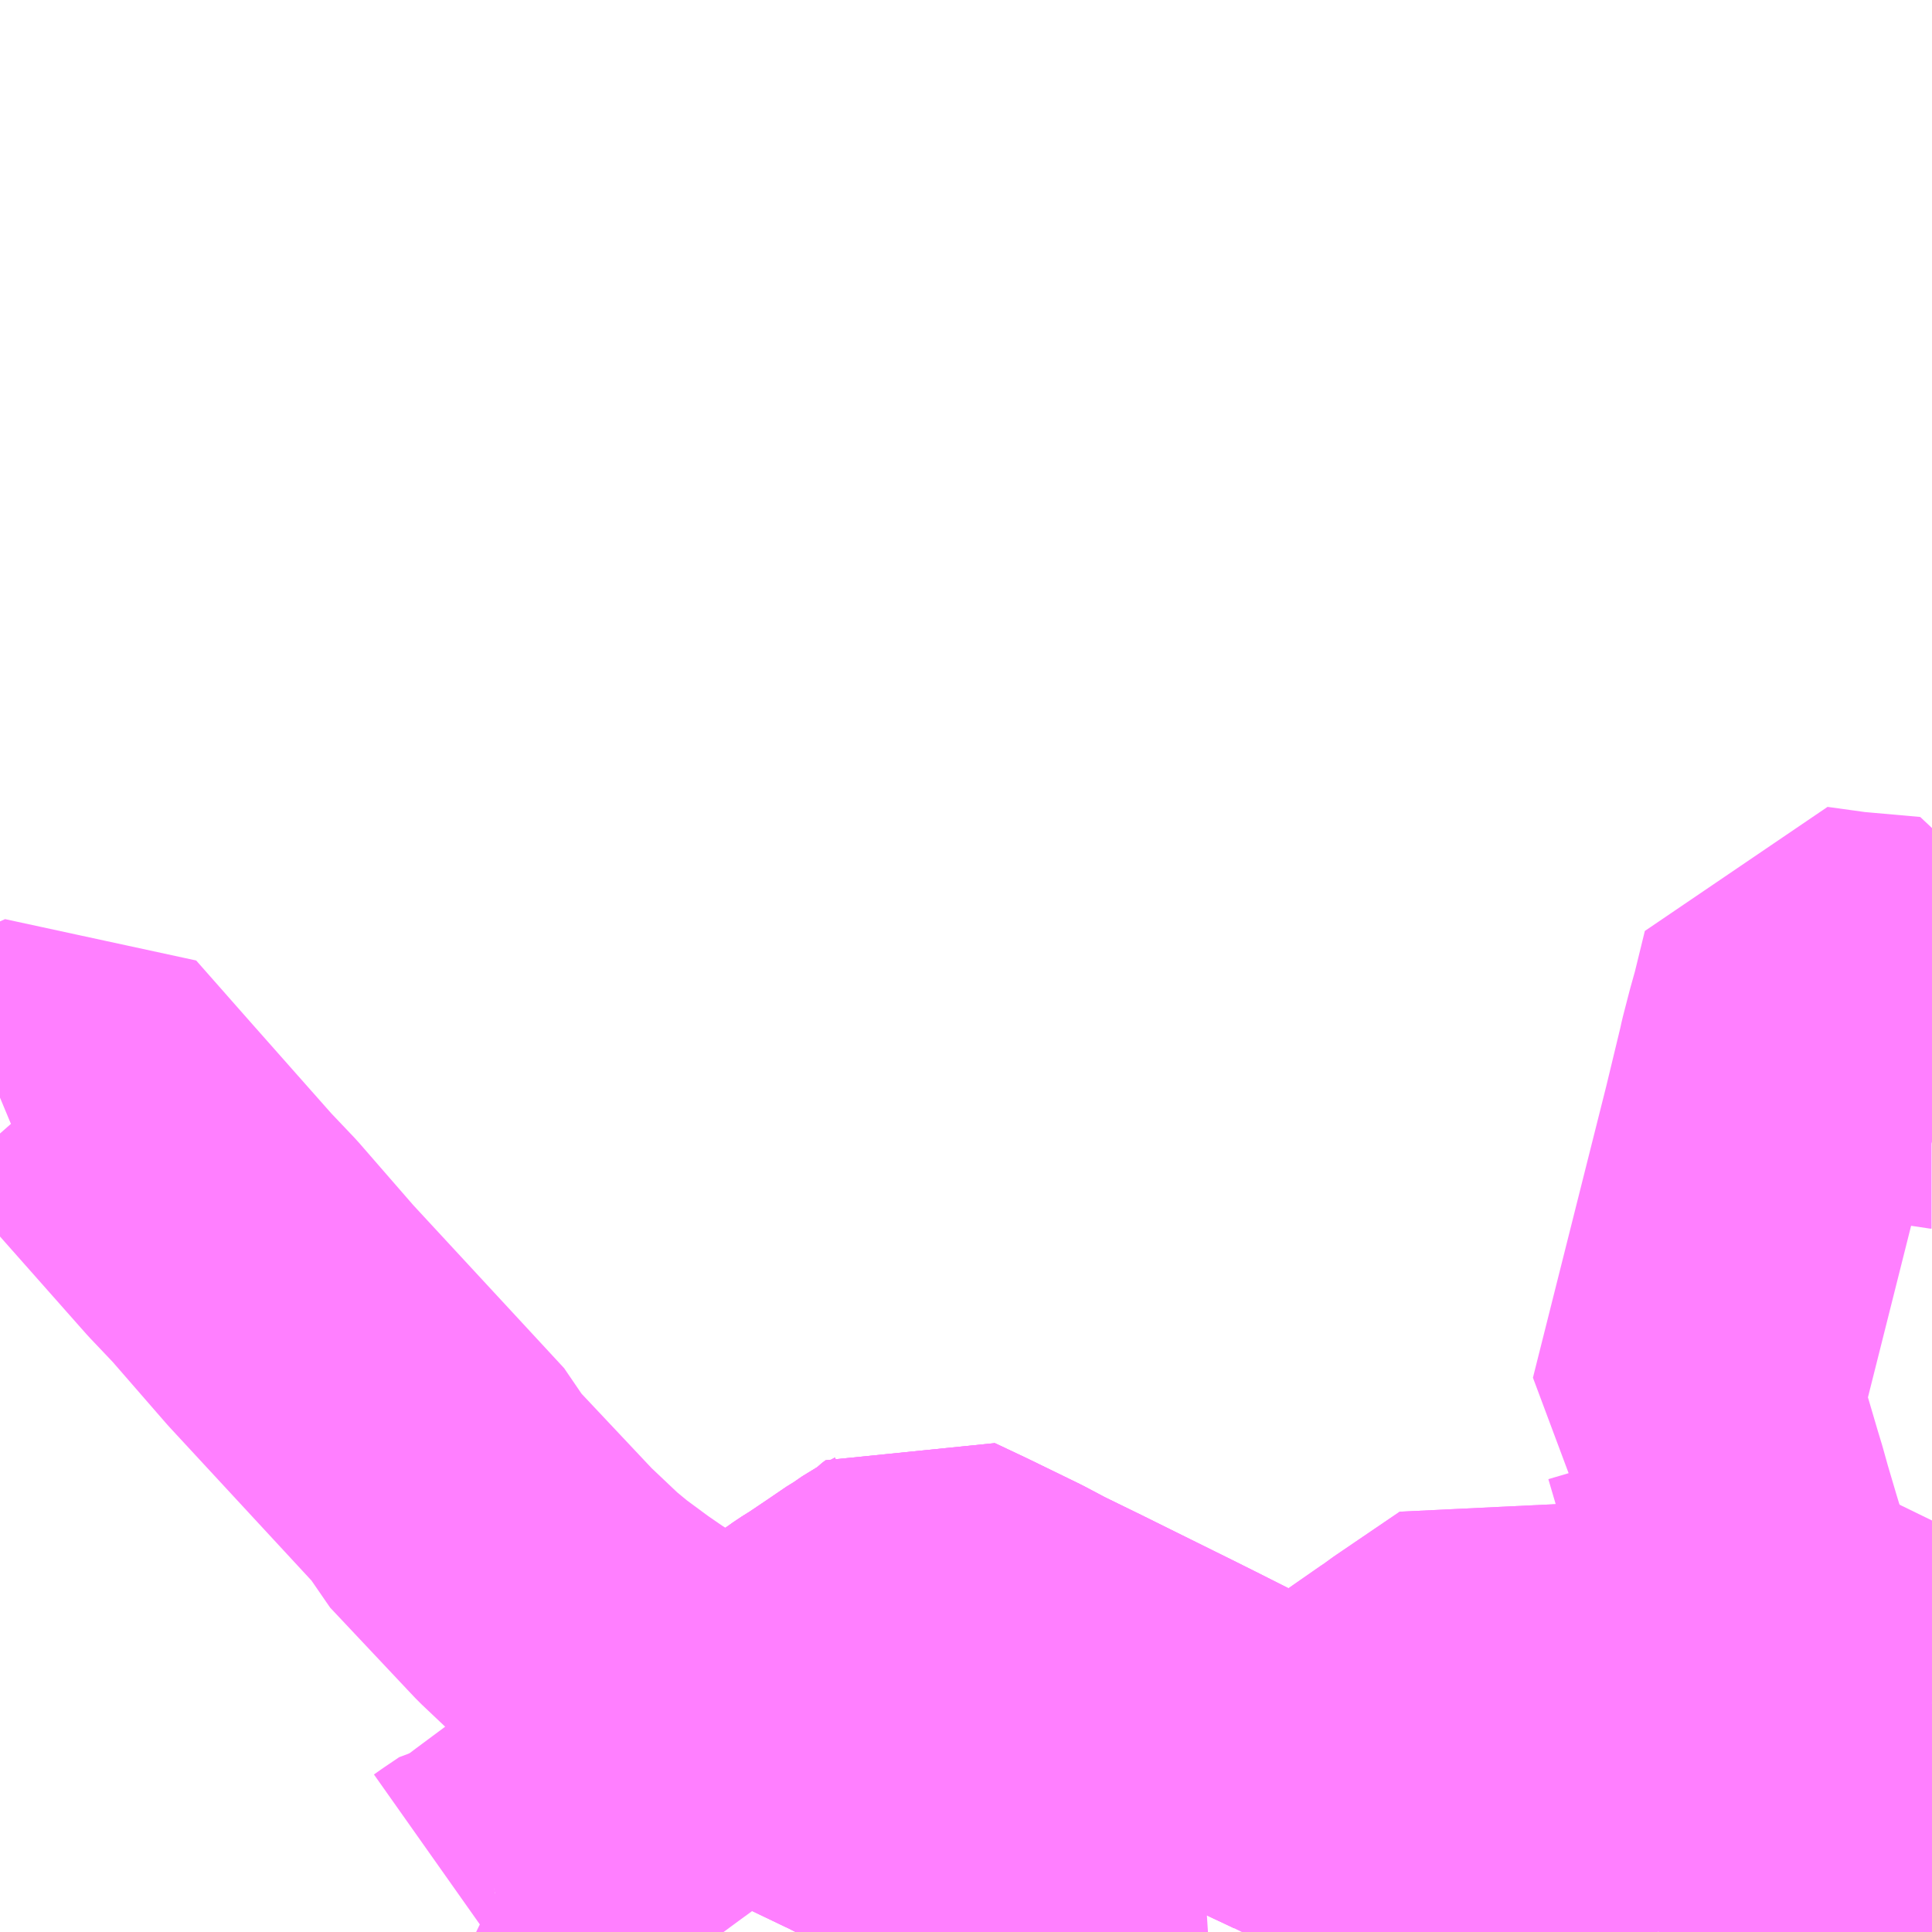 <?xml version="1.0" encoding="UTF-8"?>
<svg  xmlns="http://www.w3.org/2000/svg" xmlns:xlink="http://www.w3.org/1999/xlink" xmlns:go="http://purl.org/svgmap/profile" property="N07_001,N07_002,N07_003,N07_004,N07_005,N07_006,N07_007" viewBox="14150.391 -4315.43 4.395 4.395" go:dataArea="14150.390625 -4315.4296875 4.39453125 4.39453125" >
<globalCoordinateSystem srsName="http://purl.org/crs/84" transform="matrix(100.0,0.0,0.0,-100.0,0.0,0.0)" />
<defs>
 <g id="p0" >
  <circle cx="0.0" cy="0.0" r="3" stroke="green" stroke-width="0.75" vector-effect="non-scaling-stroke" />
 </g>
</defs>
<g fill="none" fill-rule="evenodd" stroke="#FF00FF" stroke-width="0.75" opacity="0.5" vector-effect="non-scaling-stroke" stroke-linejoin="bevel" >
<path content="1,北海道中央バス（株）,1・11・15　江別錦町線,14.5,12.0,13.0," xlink:title="1" d="M14151.458,-4311.087L14151.475,-4311.099L14151.509,-4311.122L14151.517,-4311.123"/>
<path content="1,北海道中央バス（株）,1・11・15　江別錦町線,14.5,12.0,13.0," xlink:title="1" d="M14151.517,-4311.123L14151.595,-4311.085L14151.666,-4311.051L14151.698,-4311.035"/>
<path content="1,北海道中央バス（株）,1・11・15　江別錦町線,14.5,12.0,13.0," xlink:title="1" d="M14154.785,-4311.555L14154.784,-4311.555L14154.708,-4311.472L14154.693,-4311.457L14154.675,-4311.433L14154.653,-4311.412L14154.593,-4311.347L14154.577,-4311.33L14154.56,-4311.311L14154.55,-4311.303"/>
<path content="1,北海道中央バス（株）,1・11・15　江別錦町線,14.5,12.0,13.0," xlink:title="1" d="M14154.55,-4311.303L14154.53,-4311.291L14154.511,-4311.277L14154.507,-4311.271"/>
<path content="1,北海道中央バス（株）,1・11・15　江別錦町線,14.5,12.0,13.0," xlink:title="1" d="M14154.55,-4311.303L14154.537,-4311.311L14154.478,-4311.346L14154.397,-4311.38L14154.165,-4311.493"/>
<path content="1,北海道中央バス（株）,1・11・15　江別錦町線,14.5,12.0,13.0," xlink:title="1" d="M14154.165,-4311.493L14154.128,-4311.465"/>
<path content="1,北海道中央バス（株）,1・11・15　江別錦町線,14.5,12.0,13.0," xlink:title="1" d="M14154.165,-4311.493L14154.152,-4311.5L14154.025,-4311.562L14153.986,-4311.58L14153.971,-4311.586L14153.904,-4311.62L14153.869,-4311.64L14153.85,-4311.646L14153.786,-4311.681L14153.636,-4311.579L14153.623,-4311.569L14153.605,-4311.557L14153.48,-4311.47L14153.382,-4311.399L14153.358,-4311.383L14153.307,-4311.407L14153.205,-4311.456L14153.078,-4311.52L14153.038,-4311.54L14152.822,-4311.647L14152.734,-4311.69L14152.683,-4311.717L14152.566,-4311.774L14152.494,-4311.808L14152.486,-4311.802L14152.468,-4311.784L14152.429,-4311.763L14152.4,-4311.743L14152.391,-4311.738L14152.347,-4311.708L14152.301,-4311.677L14152.277,-4311.662L14152.253,-4311.645L14152.233,-4311.632L14152.202,-4311.611L14152.123,-4311.558L14152.066,-4311.519"/>
<path content="1,北海道中央バス（株）,1・11・15　江別錦町線,14.5,12.0,13.0," xlink:title="1" d="M14152.066,-4311.519L14152.027,-4311.49L14152.014,-4311.481L14151.989,-4311.463L14151.948,-4311.434L14151.916,-4311.411L14151.85,-4311.363L14151.812,-4311.335L14151.756,-4311.294L14151.703,-4311.258L14151.669,-4311.232L14151.56,-4311.151L14151.526,-4311.125L14151.517,-4311.123"/>
<path content="1,北海道中央バス（株）,1・11・15　江別錦町線,14.5,12.0,13.0," xlink:title="1" d="M14152.066,-4311.519L14152.103,-4311.501"/>
<path content="1,北海道中央バス（株）,20・21・22・23　江別2番通線,26.5,21.0,21.0," xlink:title="1" d="M14154.165,-4311.035L14154.194,-4311.056L14154.224,-4311.076L14154.249,-4311.088L14154.273,-4311.108L14154.305,-4311.133L14154.309,-4311.135L14154.32,-4311.143L14154.359,-4311.171L14154.488,-4311.262L14154.507,-4311.271L14154.511,-4311.277L14154.53,-4311.291L14154.55,-4311.303L14154.56,-4311.311L14154.577,-4311.33L14154.593,-4311.347L14154.653,-4311.412L14154.675,-4311.433L14154.693,-4311.457L14154.708,-4311.472L14154.784,-4311.555L14154.785,-4311.555"/>
<path content="1,北海道中央バス（株）,40・45　江別4番通線,18.6,12.6,12.6," xlink:title="1" d="M14154.785,-4311.555L14154.784,-4311.555L14154.708,-4311.472L14154.693,-4311.457L14154.675,-4311.433L14154.653,-4311.412L14154.593,-4311.347L14154.577,-4311.33L14154.56,-4311.311L14154.55,-4311.303"/>
<path content="1,北海道中央バス（株）,40・45　江別4番通線,18.6,12.6,12.6," xlink:title="1" d="M14154.55,-4311.303L14154.53,-4311.291L14154.511,-4311.277L14154.507,-4311.271"/>
<path content="1,北海道中央バス（株）,40・45　江別4番通線,18.6,12.6,12.6," xlink:title="1" d="M14154.55,-4311.303L14154.537,-4311.311L14154.478,-4311.346L14154.397,-4311.38L14154.165,-4311.493"/>
<path content="1,北海道中央バス（株）,40・45　江別4番通線,18.6,12.6,12.6," xlink:title="1" d="M14154.165,-4311.493L14154.128,-4311.465"/>
<path content="1,北海道中央バス（株）,40・45　江別4番通線,18.6,12.6,12.6," xlink:title="1" d="M14154.165,-4311.493L14154.152,-4311.5L14154.025,-4311.562L14153.986,-4311.58L14153.971,-4311.586L14153.904,-4311.62L14153.869,-4311.64L14153.85,-4311.646L14153.786,-4311.681L14153.636,-4311.579L14153.623,-4311.569L14153.605,-4311.557L14153.48,-4311.47L14153.382,-4311.399L14153.358,-4311.383L14153.307,-4311.407L14153.205,-4311.456L14153.078,-4311.52L14153.038,-4311.54L14152.822,-4311.647L14152.734,-4311.69L14152.683,-4311.717L14152.566,-4311.774L14152.494,-4311.808L14152.486,-4311.802L14152.468,-4311.784L14152.429,-4311.763L14152.4,-4311.743L14152.391,-4311.738L14152.347,-4311.708L14152.301,-4311.677L14152.277,-4311.662L14152.253,-4311.645L14152.233,-4311.632L14152.202,-4311.611L14152.123,-4311.558L14152.066,-4311.519L14152.103,-4311.501L14152.239,-4311.433L14152.337,-4311.386L14152.35,-4311.38L14152.441,-4311.333L14152.587,-4311.261L14152.637,-4311.239L14152.65,-4311.23L14152.742,-4311.184L14152.852,-4311.133L14152.934,-4311.088L14152.886,-4311.053L14152.861,-4311.035"/>
<path content="1,北海道中央バス（株）,5・55　江別・新さっぽろ線,29.1,23.5,23.5," xlink:title="1" d="M14153.042,-4311.035L14152.934,-4311.088L14152.852,-4311.133L14152.742,-4311.184L14152.65,-4311.23L14152.637,-4311.239L14152.587,-4311.261L14152.441,-4311.333L14152.35,-4311.38L14152.337,-4311.386L14152.239,-4311.433L14152.103,-4311.501L14152.066,-4311.519L14152.123,-4311.558L14152.202,-4311.611L14152.233,-4311.632L14152.253,-4311.645L14152.277,-4311.662L14152.301,-4311.677L14152.347,-4311.708L14152.391,-4311.738L14152.4,-4311.743L14152.429,-4311.763L14152.468,-4311.784L14152.486,-4311.802L14152.494,-4311.808L14152.566,-4311.774L14152.683,-4311.717L14152.734,-4311.69L14152.822,-4311.647L14153.038,-4311.54L14153.078,-4311.52L14153.205,-4311.456L14153.307,-4311.407L14153.358,-4311.383"/>
<path content="1,北海道中央バス（株）,5・55　江別・新さっぽろ線,29.1,23.5,23.5," xlink:title="1" d="M14153.358,-4311.383L14153.382,-4311.399"/>
<path content="1,北海道中央バス（株）,5・55　江別・新さっぽろ線,29.1,23.5,23.5," xlink:title="1" d="M14153.358,-4311.383L14153.519,-4311.304L14153.547,-4311.291L14153.555,-4311.287L14153.739,-4311.196L14153.801,-4311.17L14153.924,-4311.105L14153.968,-4311.083L14154.038,-4311.048L14154.065,-4311.035M14154.165,-4311.035L14154.194,-4311.056L14154.224,-4311.076L14154.249,-4311.088L14154.273,-4311.108L14154.305,-4311.133L14154.309,-4311.135L14154.32,-4311.143L14154.359,-4311.171L14154.488,-4311.262L14154.507,-4311.271L14154.511,-4311.277L14154.53,-4311.291L14154.55,-4311.303L14154.56,-4311.311L14154.577,-4311.33L14154.593,-4311.347L14154.653,-4311.412L14154.675,-4311.433L14154.693,-4311.457L14154.708,-4311.472L14154.784,-4311.555L14154.785,-4311.555"/>
<path content="1,北海道中央バス（株）,6　江別・新さっぽろ線,5.5,4.5,4.5," xlink:title="1" d="M14154.165,-4311.035L14154.194,-4311.056L14154.224,-4311.076L14154.249,-4311.088L14154.273,-4311.108L14154.305,-4311.133L14154.309,-4311.135L14154.32,-4311.143L14154.359,-4311.171L14154.488,-4311.262L14154.507,-4311.271L14154.511,-4311.277L14154.53,-4311.291L14154.55,-4311.303L14154.56,-4311.311L14154.577,-4311.33L14154.593,-4311.347L14154.653,-4311.412L14154.675,-4311.433L14154.693,-4311.457L14154.708,-4311.472L14154.784,-4311.555L14154.785,-4311.555"/>
<path content="1,北海道中央バス（株）,90　札江線,11.0,9.5,9.5," xlink:title="1" d="M14150.391,-4312.933L14150.415,-4312.943L14150.478,-4312.962L14150.556,-4312.997L14150.683,-4312.853L14150.868,-4312.644L14150.925,-4312.584L14151.052,-4312.438L14151.399,-4312.063L14151.415,-4312.03L14151.591,-4311.843L14151.608,-4311.825L14151.683,-4311.754L14151.723,-4311.721L14151.784,-4311.676L14151.829,-4311.645L14151.879,-4311.614L14151.925,-4311.588L14152.066,-4311.519L14152.103,-4311.501L14152.239,-4311.433L14152.337,-4311.386L14152.35,-4311.38L14152.441,-4311.333L14152.587,-4311.261L14152.637,-4311.239L14152.65,-4311.23L14152.742,-4311.184L14152.852,-4311.133L14152.934,-4311.088L14153.042,-4311.035M14153.51,-4311.035L14153.512,-4311.037L14153.565,-4311.075L14153.648,-4311.132L14153.693,-4311.159L14153.739,-4311.196L14153.806,-4311.242L14153.819,-4311.251L14153.826,-4311.256L14153.835,-4311.263L14153.88,-4311.294L14153.892,-4311.303L14153.903,-4311.311L14153.932,-4311.327L14153.946,-4311.342L14153.994,-4311.374L14154.009,-4311.385L14154.025,-4311.396L14154.042,-4311.409L14154.128,-4311.465L14154.165,-4311.493L14154.266,-4311.601L14154.276,-4311.613L14154.342,-4311.686L14154.368,-4311.71L14154.388,-4311.738L14154.396,-4311.744L14154.446,-4311.72L14154.554,-4311.667L14154.784,-4311.555L14154.785,-4311.555"/>
<path content="1,北海道中央バス（株）,流氷もんべつ号,7.0,7.0,7.0," xlink:title="1" d="M14153.51,-4311.035L14153.512,-4311.037L14153.565,-4311.075L14153.648,-4311.132L14153.693,-4311.159L14153.739,-4311.196L14153.806,-4311.242L14153.819,-4311.251L14153.826,-4311.256L14153.835,-4311.263L14153.88,-4311.294L14153.892,-4311.303L14153.903,-4311.311L14153.932,-4311.327L14153.946,-4311.342L14153.994,-4311.374L14154.009,-4311.385L14154.025,-4311.396L14154.042,-4311.409L14154.128,-4311.465L14154.165,-4311.493L14154.266,-4311.601L14154.276,-4311.613L14154.342,-4311.686L14154.368,-4311.71L14154.388,-4311.738L14154.396,-4311.744L14154.391,-4311.766L14154.36,-4311.876L14154.346,-4311.922L14154.325,-4311.993L14154.313,-4312.036L14154.303,-4312.069L14154.273,-4312.171L14154.267,-4312.181L14154.262,-4312.189L14154.252,-4312.198L14154.242,-4312.205L14154.245,-4312.217L14154.409,-4312.869L14154.443,-4313.01L14154.446,-4313.024L14154.461,-4313.082L14154.473,-4313.125L14154.497,-4313.223L14154.591,-4313.21L14154.726,-4313.198L14154.749,-4313.046L14154.752,-4313.035L14154.758,-4313.024L14154.769,-4313.014L14154.782,-4313.01L14154.785,-4313.01"/>
</g>
</svg>

